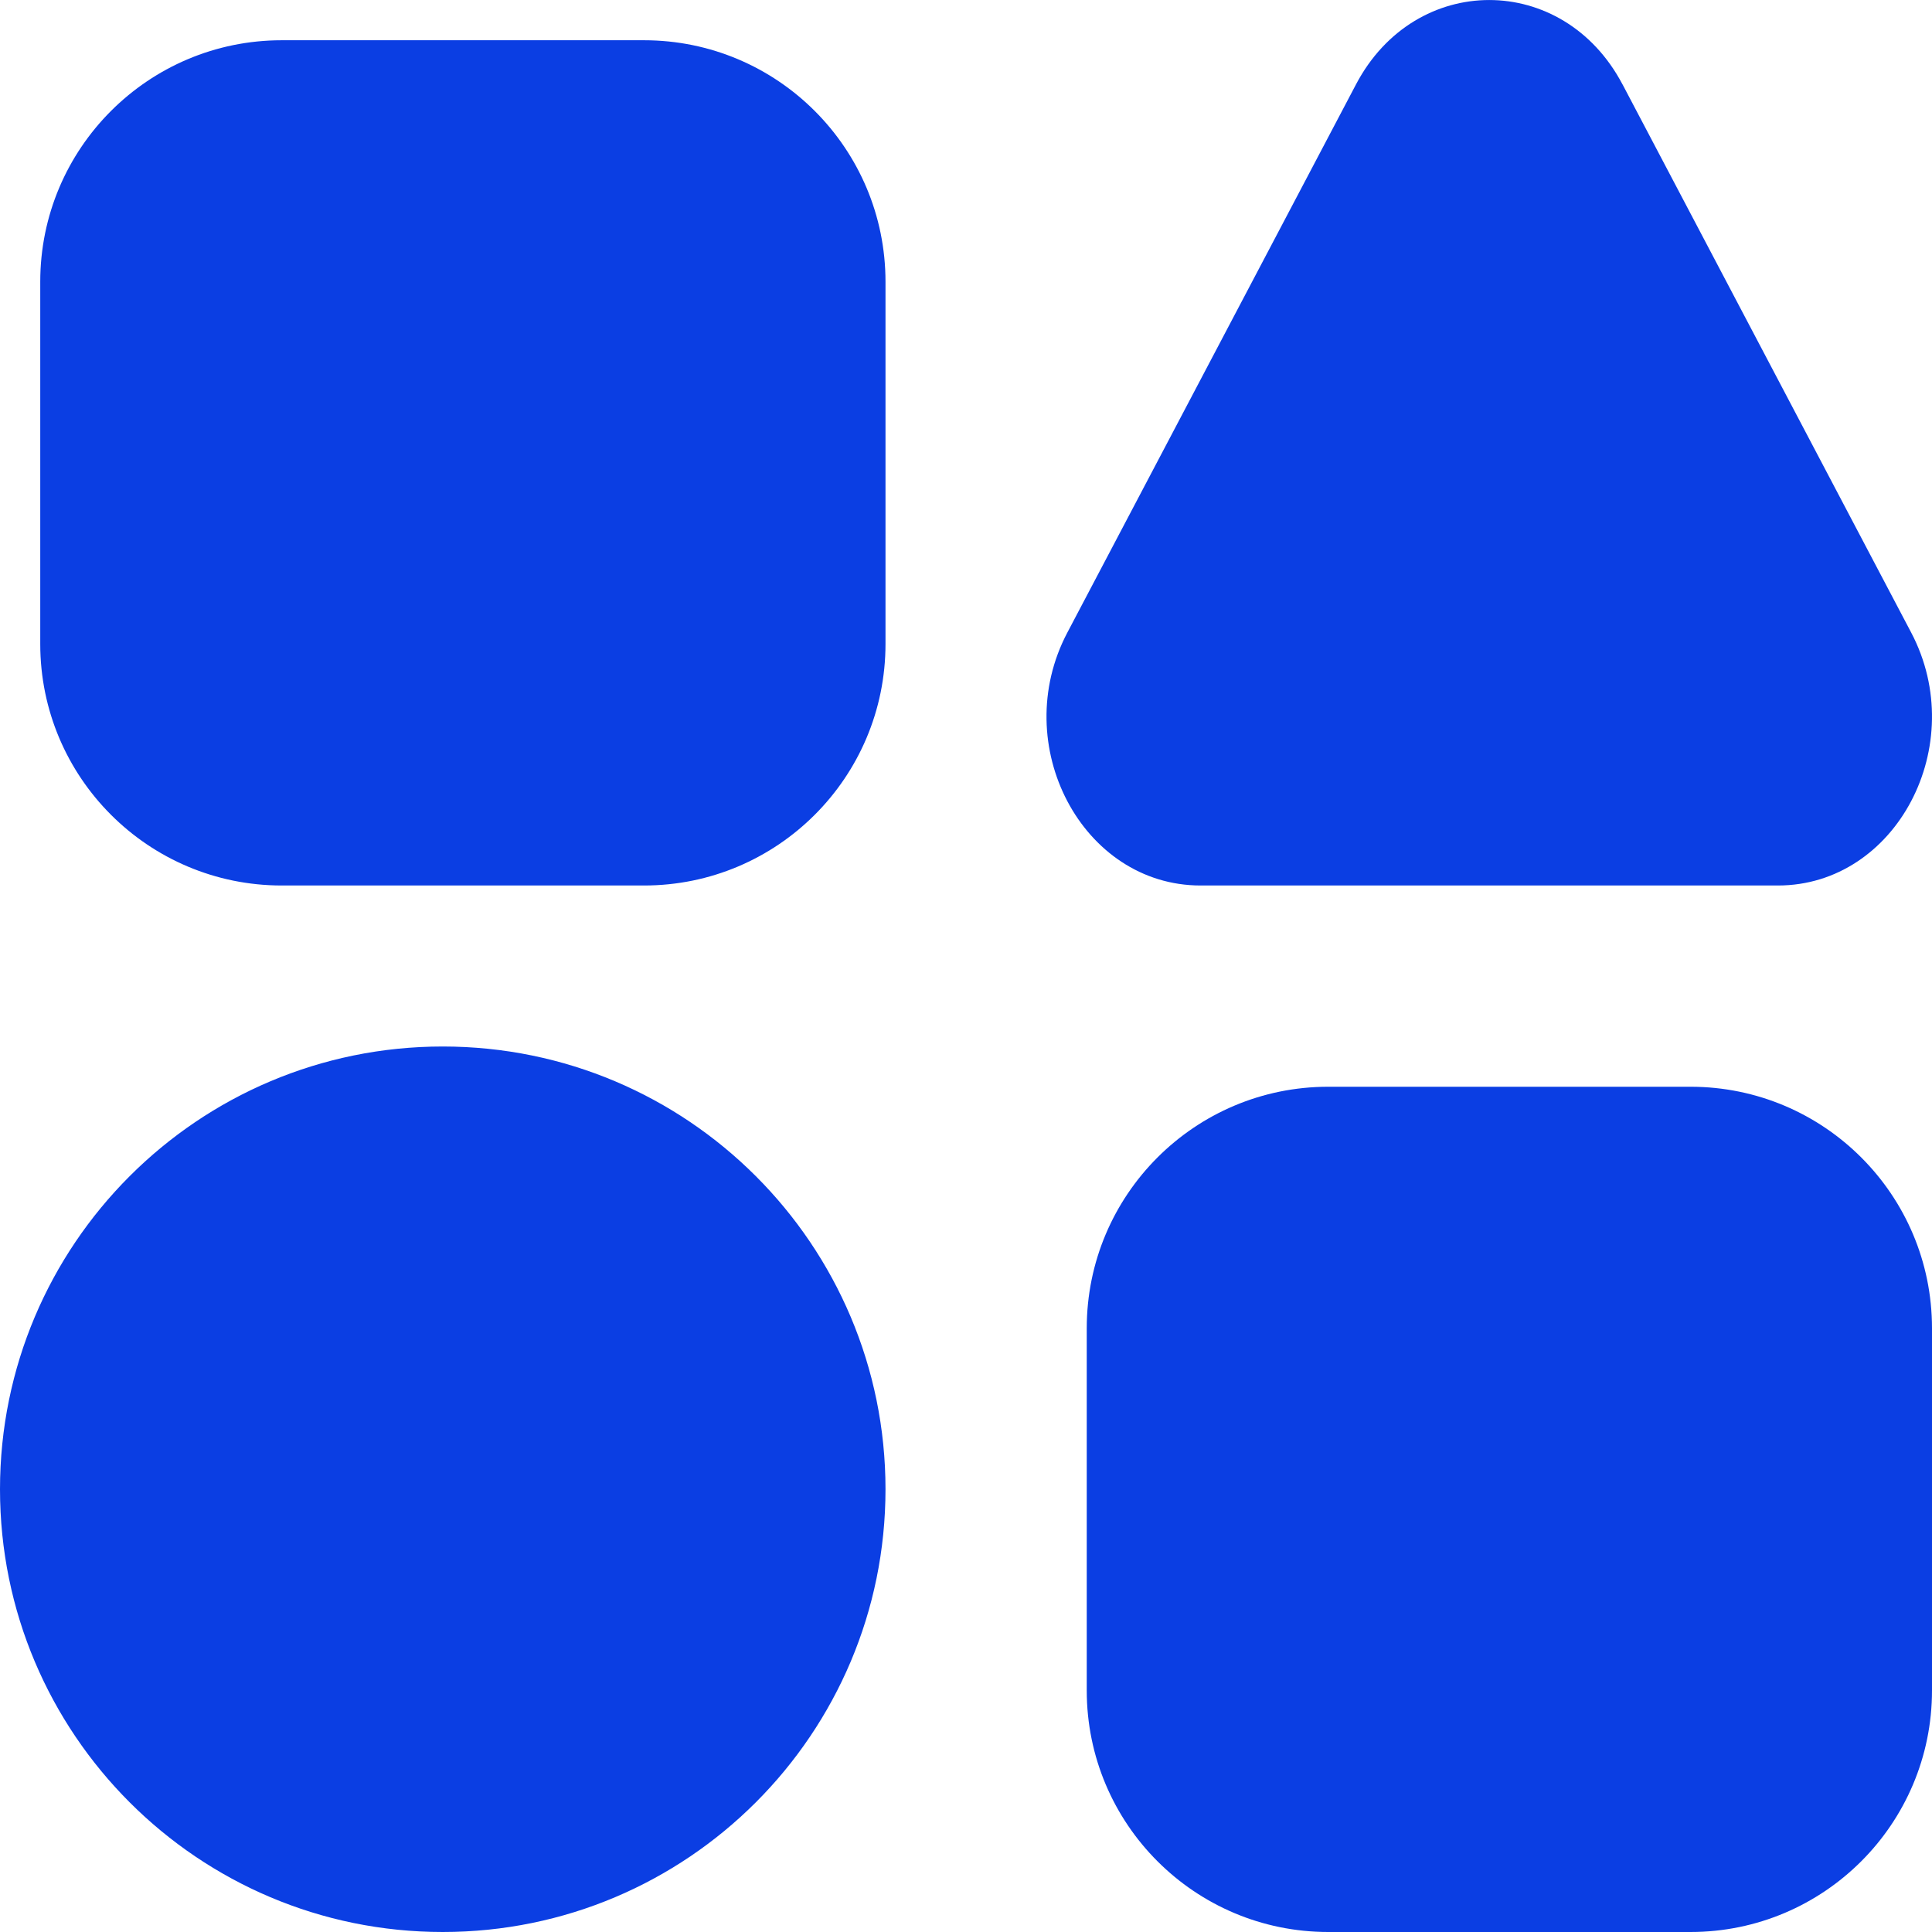 <svg fill="none" xmlns="http://www.w3.org/2000/svg" viewBox="0 0 24 24">
  <path
    fill-rule="evenodd"
    clip-rule="evenodd"
    d="M20.155 1.048c-.736-1.397-2.575-1.397-3.31 0l-3.586 6.81C12.523 9.254 13.443 11 14.914 11h7.172c1.471 0 2.391-1.746 1.655-3.143l-3.586-6.81ZM3.5.5c-1.657 0-3 1.343-3 3V8c0 1.657 1.343 3 3 3H8c1.657 0 3-1.343 3-3V3.5c0-1.657-1.343-3-3-3H3.5Zm13 13c-1.657 0-3 1.343-3 3V21c0 1.657 1.343 3 3 3H21c1.657 0 3-1.343 3-3v-4.5c0-1.657-1.343-3-3-3h-4.5Zm-5.5 5c0 3.038-2.462 5.5-5.5 5.5S0 21.538 0 18.5 2.462 13 5.5 13s5.5 2.462 5.5 5.5Z"
    fill="#0B3EE3"
  />
</svg>
